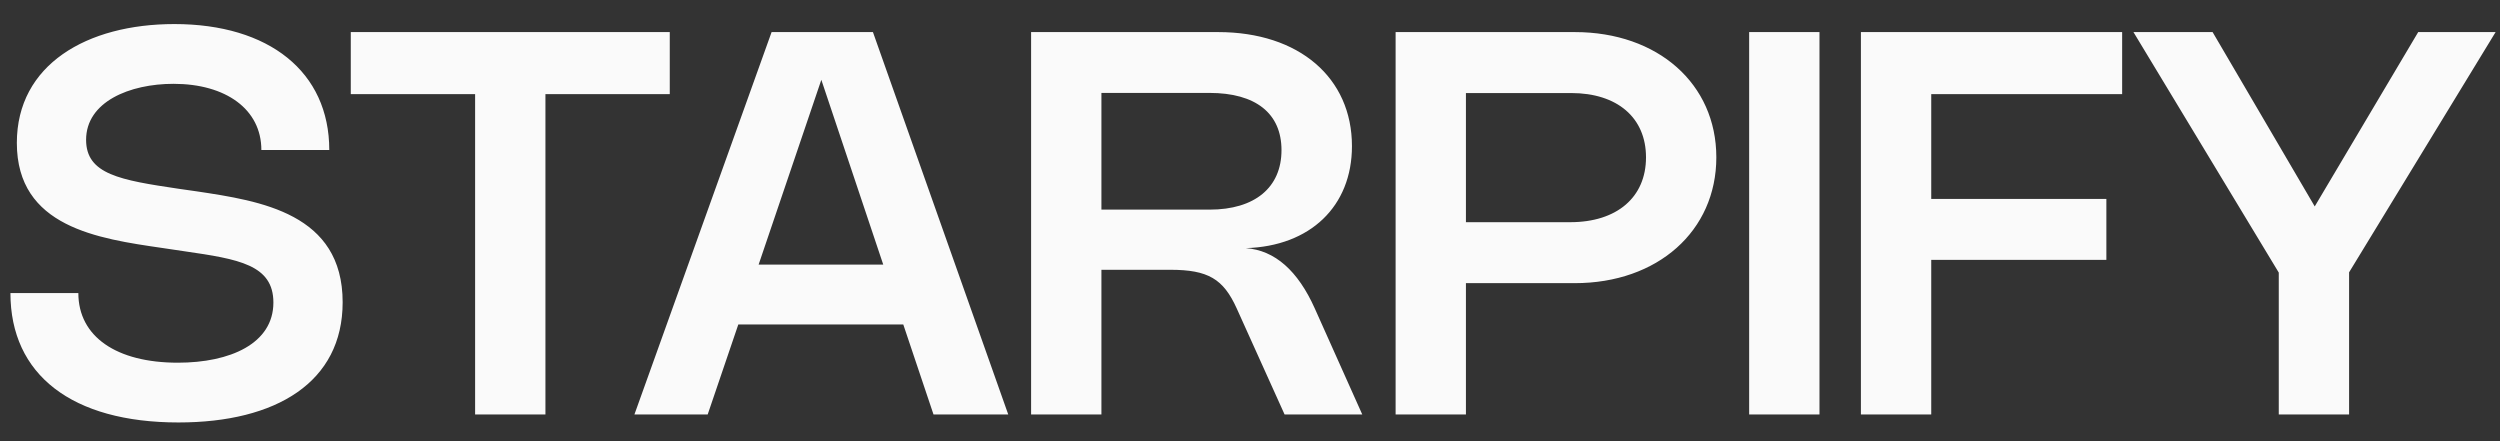 <svg width="374" height="66" viewBox="0 0 374 66" fill="none" xmlns="http://www.w3.org/2000/svg">
<rect x="0" y="0" width="374" height="66" fill="#333333" stroke="none"/>
<g clip-path="url(#clip0_5_8)">
<path d="M26.08 3.6C40.24 3.6 49.26 10.74 49.26 22.44H39.1C39.1 16.36 33.8 12.54 25.96 12.54C19.4 12.54 12.88 15.22 12.88 20.92C12.88 26.08 17.98 26.94 26.72 28.24L29.38 28.62C39 30.06 51.26 31.92 51.26 45.22C51.26 57.16 41.34 63.2 26.7 63.2C10.76 63.2 1.56 56.06 1.56 43.84H11.72C11.72 50.36 17.42 54.26 26.6 54.26C34.44 54.26 40.9 51.4 40.9 45.26C40.9 39.6 35.66 38.76 27.66 37.6L24.3 37.1C14.68 35.7 2.52 33.98 2.52 21.38C2.52 9.68 12.98 3.6 26.08 3.6ZM100.197 4.8V14.08H81.597V62H71.077V14.08H52.477V4.8H100.197ZM105.871 62H94.911L115.431 4.8H130.591L150.831 62H139.651L135.131 48.54H110.451L105.871 62ZM113.491 39.58H132.131L122.871 11.94L113.491 39.58ZM164.772 62H154.252V4.8H182.232C194.352 4.8 202.252 11.64 202.252 21.86C202.252 30.88 195.992 36.84 186.372 37.12C190.752 37.44 194.172 40.54 196.672 46.1L203.792 62H192.172L185.012 46.14C183.012 41.72 180.732 40.36 175.072 40.36H164.772V62ZM164.772 31.36H180.952C187.712 31.36 191.712 28.06 191.712 22.46C191.712 16.96 187.852 13.9 180.932 13.9H164.772V31.36ZM208.783 62V4.8H235.583C248.023 4.8 256.763 12.54 256.763 23.54C256.763 34.56 247.983 42.36 235.583 42.36H219.303V62H208.783ZM219.303 33.24H234.903C241.883 33.24 246.243 29.52 246.243 23.54C246.243 17.6 241.943 13.92 235.043 13.92H219.303V33.24ZM272.194 4.8V62H261.674V4.8H272.194ZM317.473 4.8V14.08H288.913V29.76H315.113V38.88H288.913V62H278.393V4.8H317.473ZM361.764 4.8H373.344L351.424 40.74V62H340.904V40.78L319.164 4.8H331.004L346.284 30.88L361.764 4.8Z" fill="#FAFAFA"/>
</g>
<defs>
<clipPath id="clip0_5_8">
<rect width="374" height="66" fill="white"/>
</clipPath>
</defs>
</svg>
